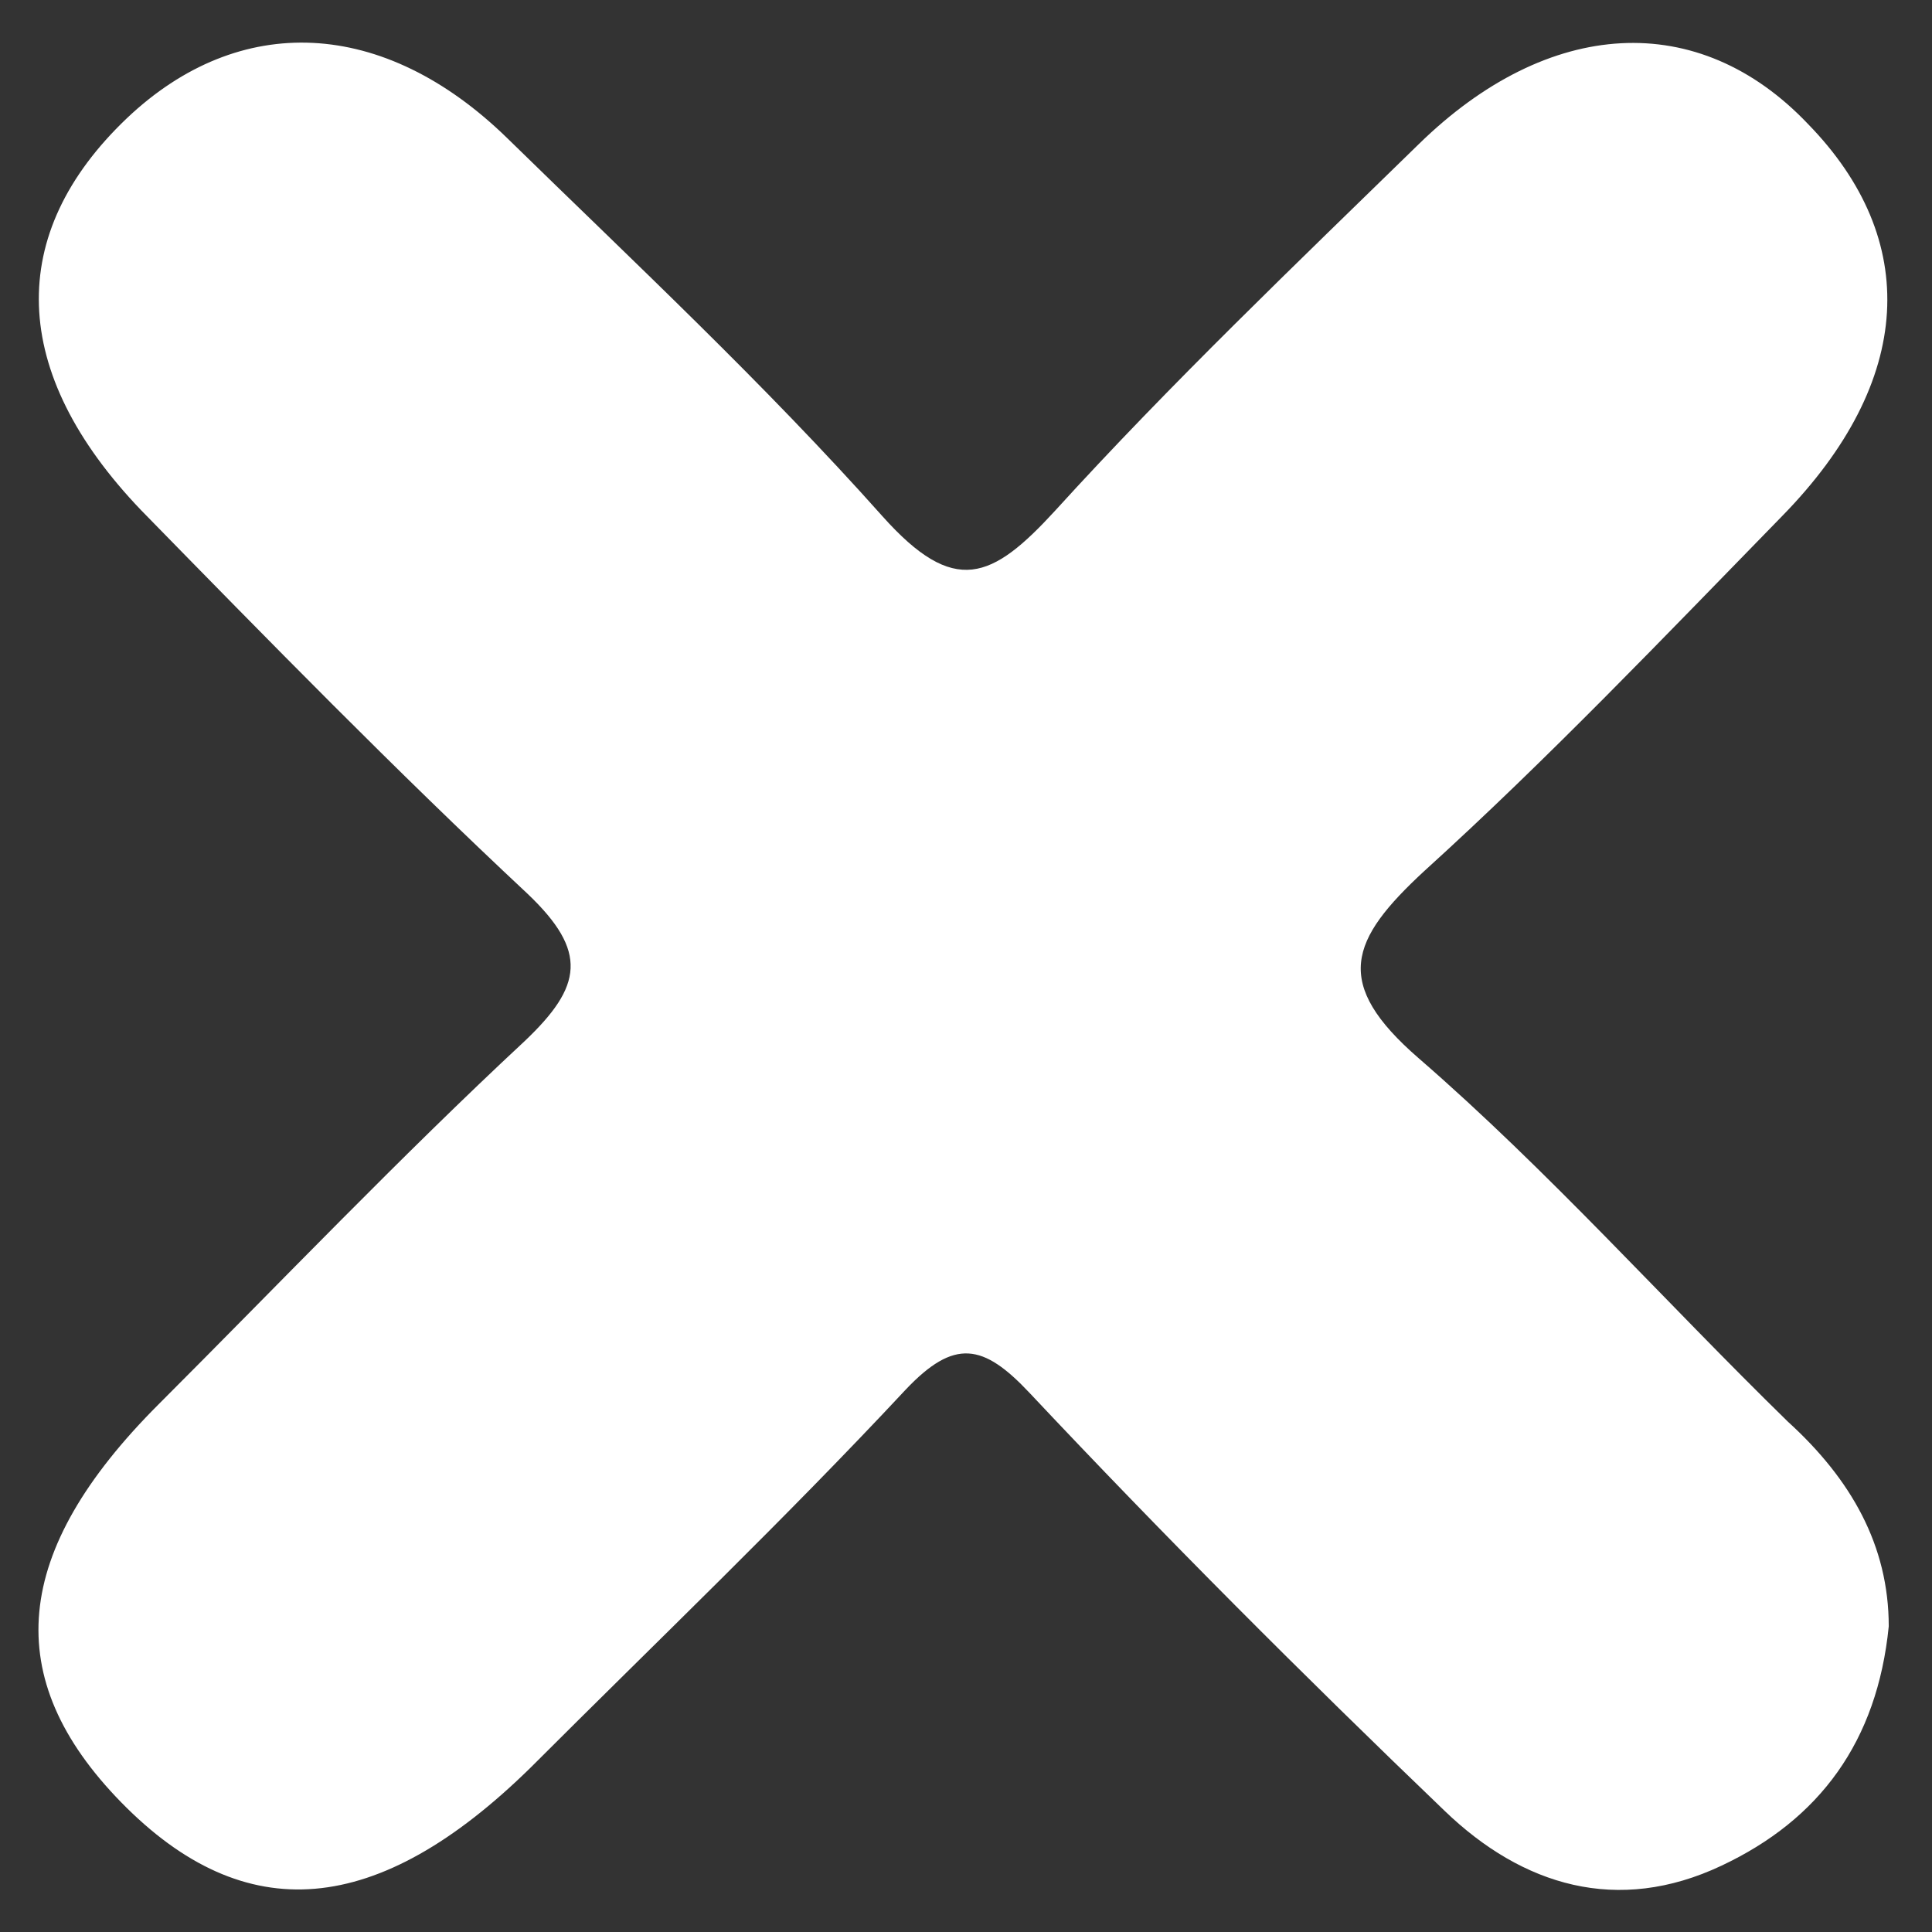 <?xml version="1.0" encoding="utf-8"?>
<!-- Generator: Adobe Illustrator 26.0.0, SVG Export Plug-In . SVG Version: 6.00 Build 0)  -->
<svg version="1.1" id="Capa_1" xmlns="http://www.w3.org/2000/svg" xmlns:xlink="http://www.w3.org/1999/xlink" x="0px" y="0px"
	 viewBox="0 0 67 67" style="enable-background:new 0 0 67 67;" xml:space="preserve">
<rect x="0" y="0" width="67" height="67" fill="#333333" stroke="none"/>
<style type="text/css">
	.st0{fill:#FFFFFF;}
</style>
<path class="st0" d="M65.5,56.4c-0.4,4-2.4,6.7-5.8,8.3c-3.6,1.7-6.9,0.7-9.6-1.9c-4.9-4.7-9.7-9.5-14.4-14.5
	c-1.6-1.7-2.6-1.9-4.3-0.1c-4.2,4.5-8.6,8.7-13,13.1c-5.3,5.2-9.9,5.6-14.2,1.2C0,58.2,0.4,53.8,5.5,48.7c4.2-4.2,8.4-8.6,12.7-12.6
	c2-1.9,2.2-3.1,0.1-5.1c-4.6-4.3-9-8.8-13.4-13.3C0.3,12.9,0.2,8.1,4.4,4.1c3.9-3.7,8.9-3.5,13.2,0.7c4.4,4.3,8.9,8.5,13,13.1
	c2.5,2.8,3.8,2.2,6-0.2c4-4.4,8.4-8.6,12.6-12.7c4.5-4.4,9.7-4.7,13.5-0.7c3.9,4,3.7,8.9-0.9,13.6c-4.1,4.2-8.1,8.4-12.4,12.3
	c-2.6,2.4-3.2,3.9-0.2,6.5c4.5,3.9,8.5,8.4,12.8,12.6C64.2,51.3,65.5,53.6,65.5,56.4z"/>
</svg>
